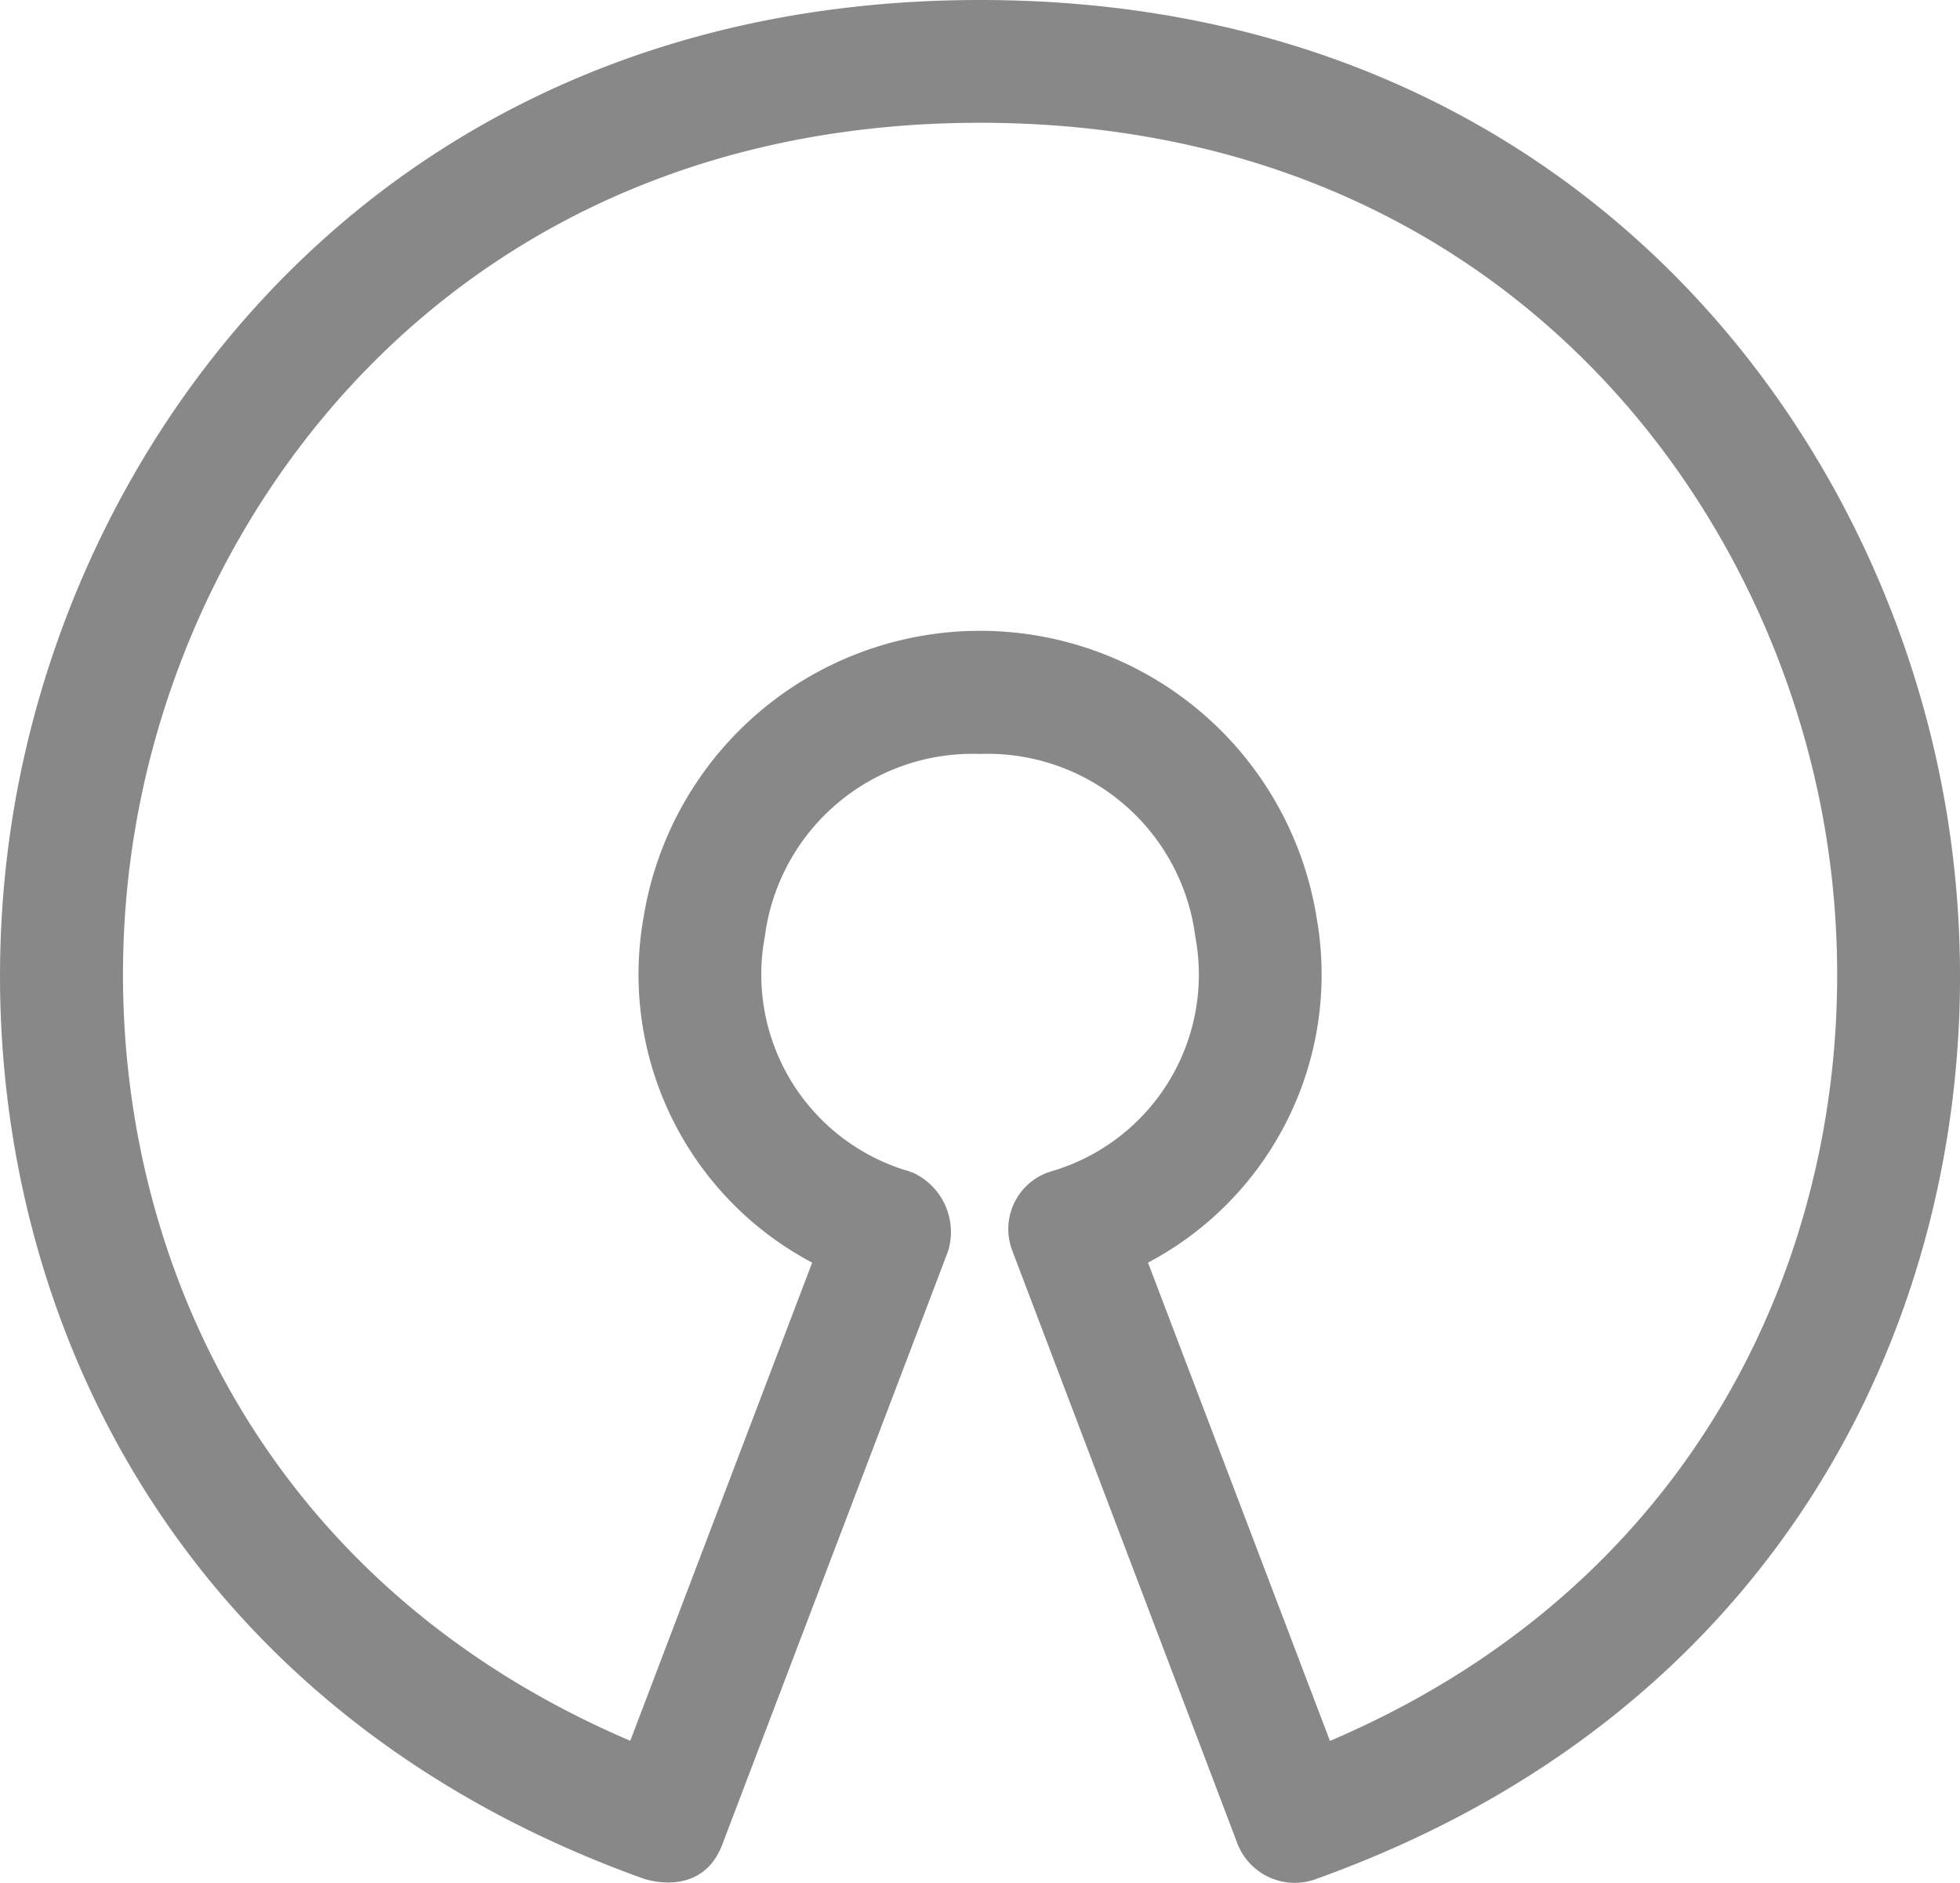 <svg xmlns="http://www.w3.org/2000/svg" width="93.157" height="89.5" viewBox="0 0 93.157 89.5">
  <path id="open-source" d="M30.6,89.448s2.805,1.016,3.782-1.681C46.506,55.9,44.981,59.93,45.121,59.518a3.111,3.111,0,0,0-1.735-3.638c-.023-.008-.047,0-.07-.012s-.035-.023-.058-.031a9.741,9.741,0,0,1-6.876-11.175,9.955,9.955,0,0,1,10.23-8.669,9.951,9.951,0,0,1,10.226,8.673,9.739,9.739,0,0,1-6.876,11.175c-.023.008-.035.023-.058.031s-.047,0-.07.012a2.867,2.867,0,0,0-1.7,3.7C49.8,63.973,59.456,89.4,58.837,87.775a2.923,2.923,0,0,0,3.712,1.708.4.4,0,0,0,.039-.016.023.023,0,0,0,.016,0,.054.054,0,0,0,.016-.012C87.795,80.417,95.764,57.312,92.487,38.4,89.192,19.362,73.724.155,46.611.155S4.027,19.358.727,38.385C-2.549,57.3,5.42,80.413,30.6,89.448ZM6.482,39.381c2.879-16.619,16.4-33.39,40.129-33.39S83.857,22.77,86.74,39.4c2.743,15.829-3.584,35-23.5,43.507L54.592,60.172A15.487,15.487,0,0,0,62.6,43.743a16.2,16.2,0,0,0-31.981,0A15.493,15.493,0,0,0,38.63,60.172L29.984,82.9C10.066,74.39,3.735,55.214,6.482,39.381Z" transform="translate(-0.028 -0.155)" fill="#888"/>
</svg>
